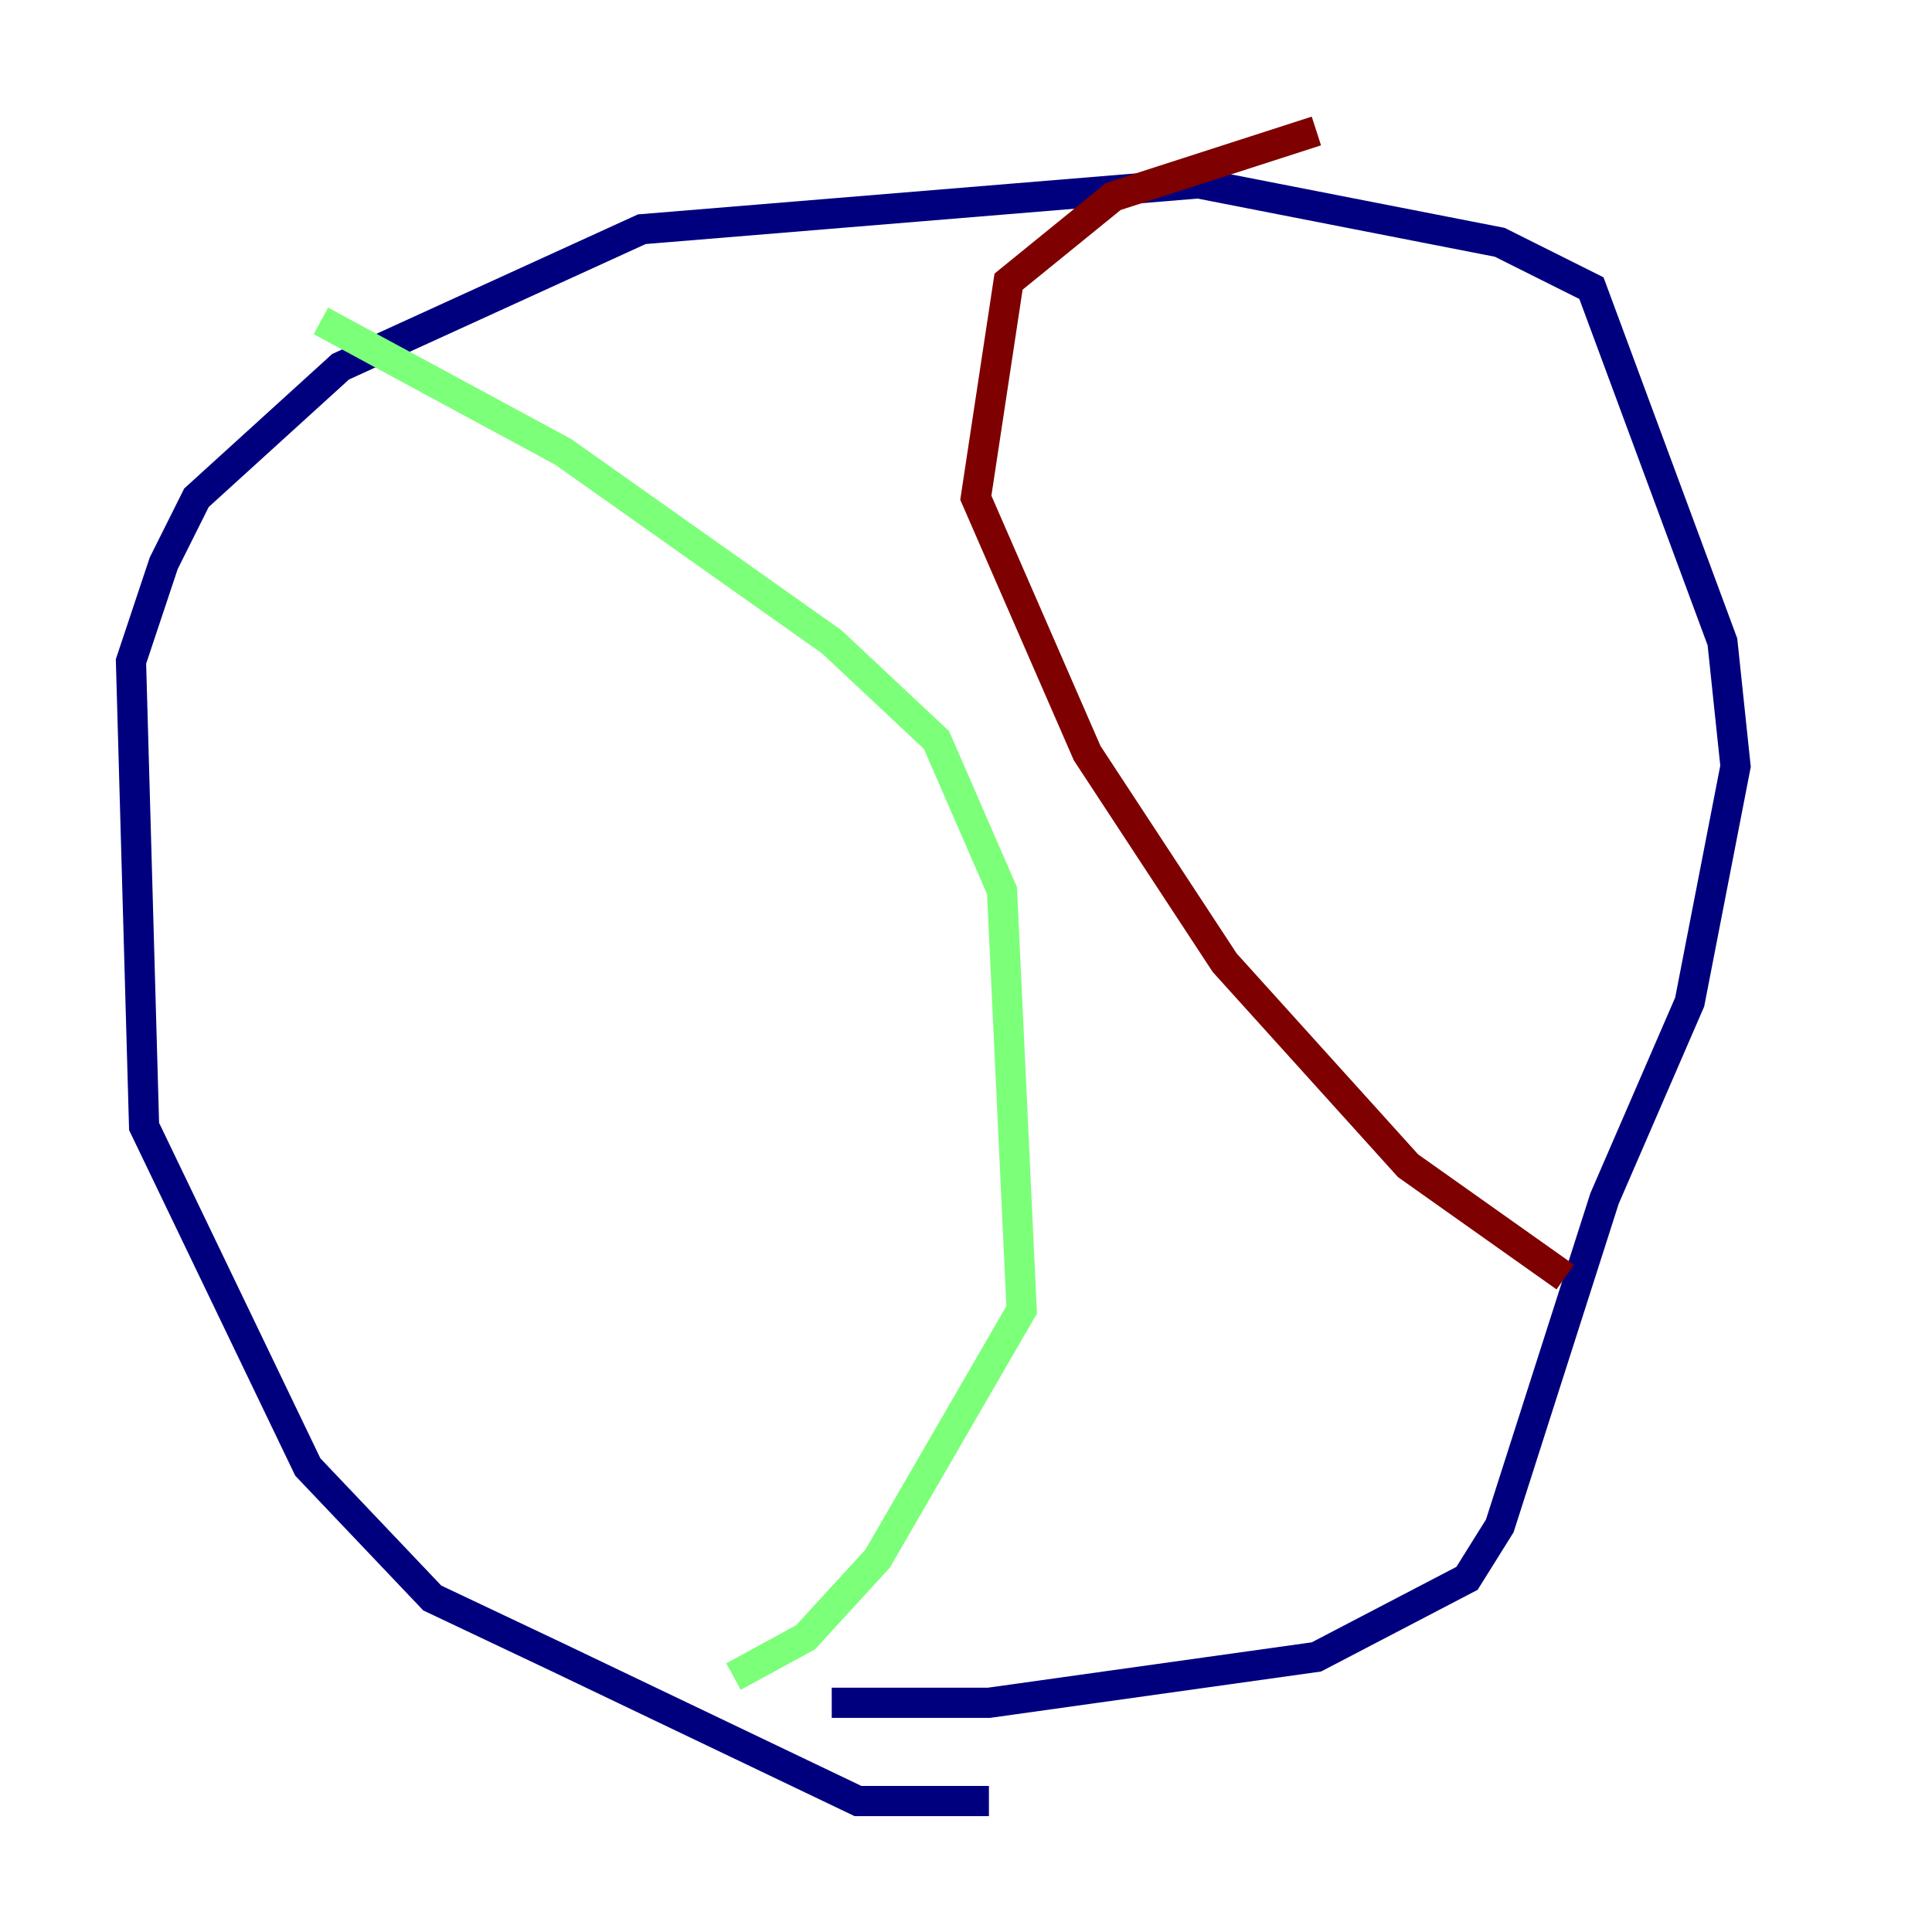 <?xml version="1.0" encoding="utf-8" ?>
<svg baseProfile="tiny" height="128" version="1.2" viewBox="0,0,128,128" width="128" xmlns="http://www.w3.org/2000/svg" xmlns:ev="http://www.w3.org/2001/xml-events" xmlns:xlink="http://www.w3.org/1999/xlink"><defs /><polyline fill="none" points="65.519,119.322 56.841,119.322 36.881,109.776 28.637,105.871 20.393,97.193 9.546,74.63 8.678,43.824 10.848,37.315 13.017,32.976 22.563,24.298 42.522,15.186 79.403,12.149 99.363,16.054 105.437,19.091 114.115,42.522 114.983,50.766 111.946,66.386 106.305,79.403 99.363,101.098 97.193,104.57 87.214,109.776 65.519,112.814 55.105,112.814" stroke="#00007f" stroke-width="2" /><polyline fill="none" points="21.261,21.261 37.315,29.939 55.105,42.522 62.047,49.031 66.386,59.01 67.688,86.78 58.142,103.268 53.37,108.475 48.597,111.078" stroke="#7cff79" stroke-width="2" /><polyline fill="none" points="103.702,84.61 93.288,77.234 81.139,63.783 72.027,49.898 64.651,32.976 66.82,18.658 73.763,13.017 87.214,8.678" stroke="#7f0000" stroke-width="2" /></svg>